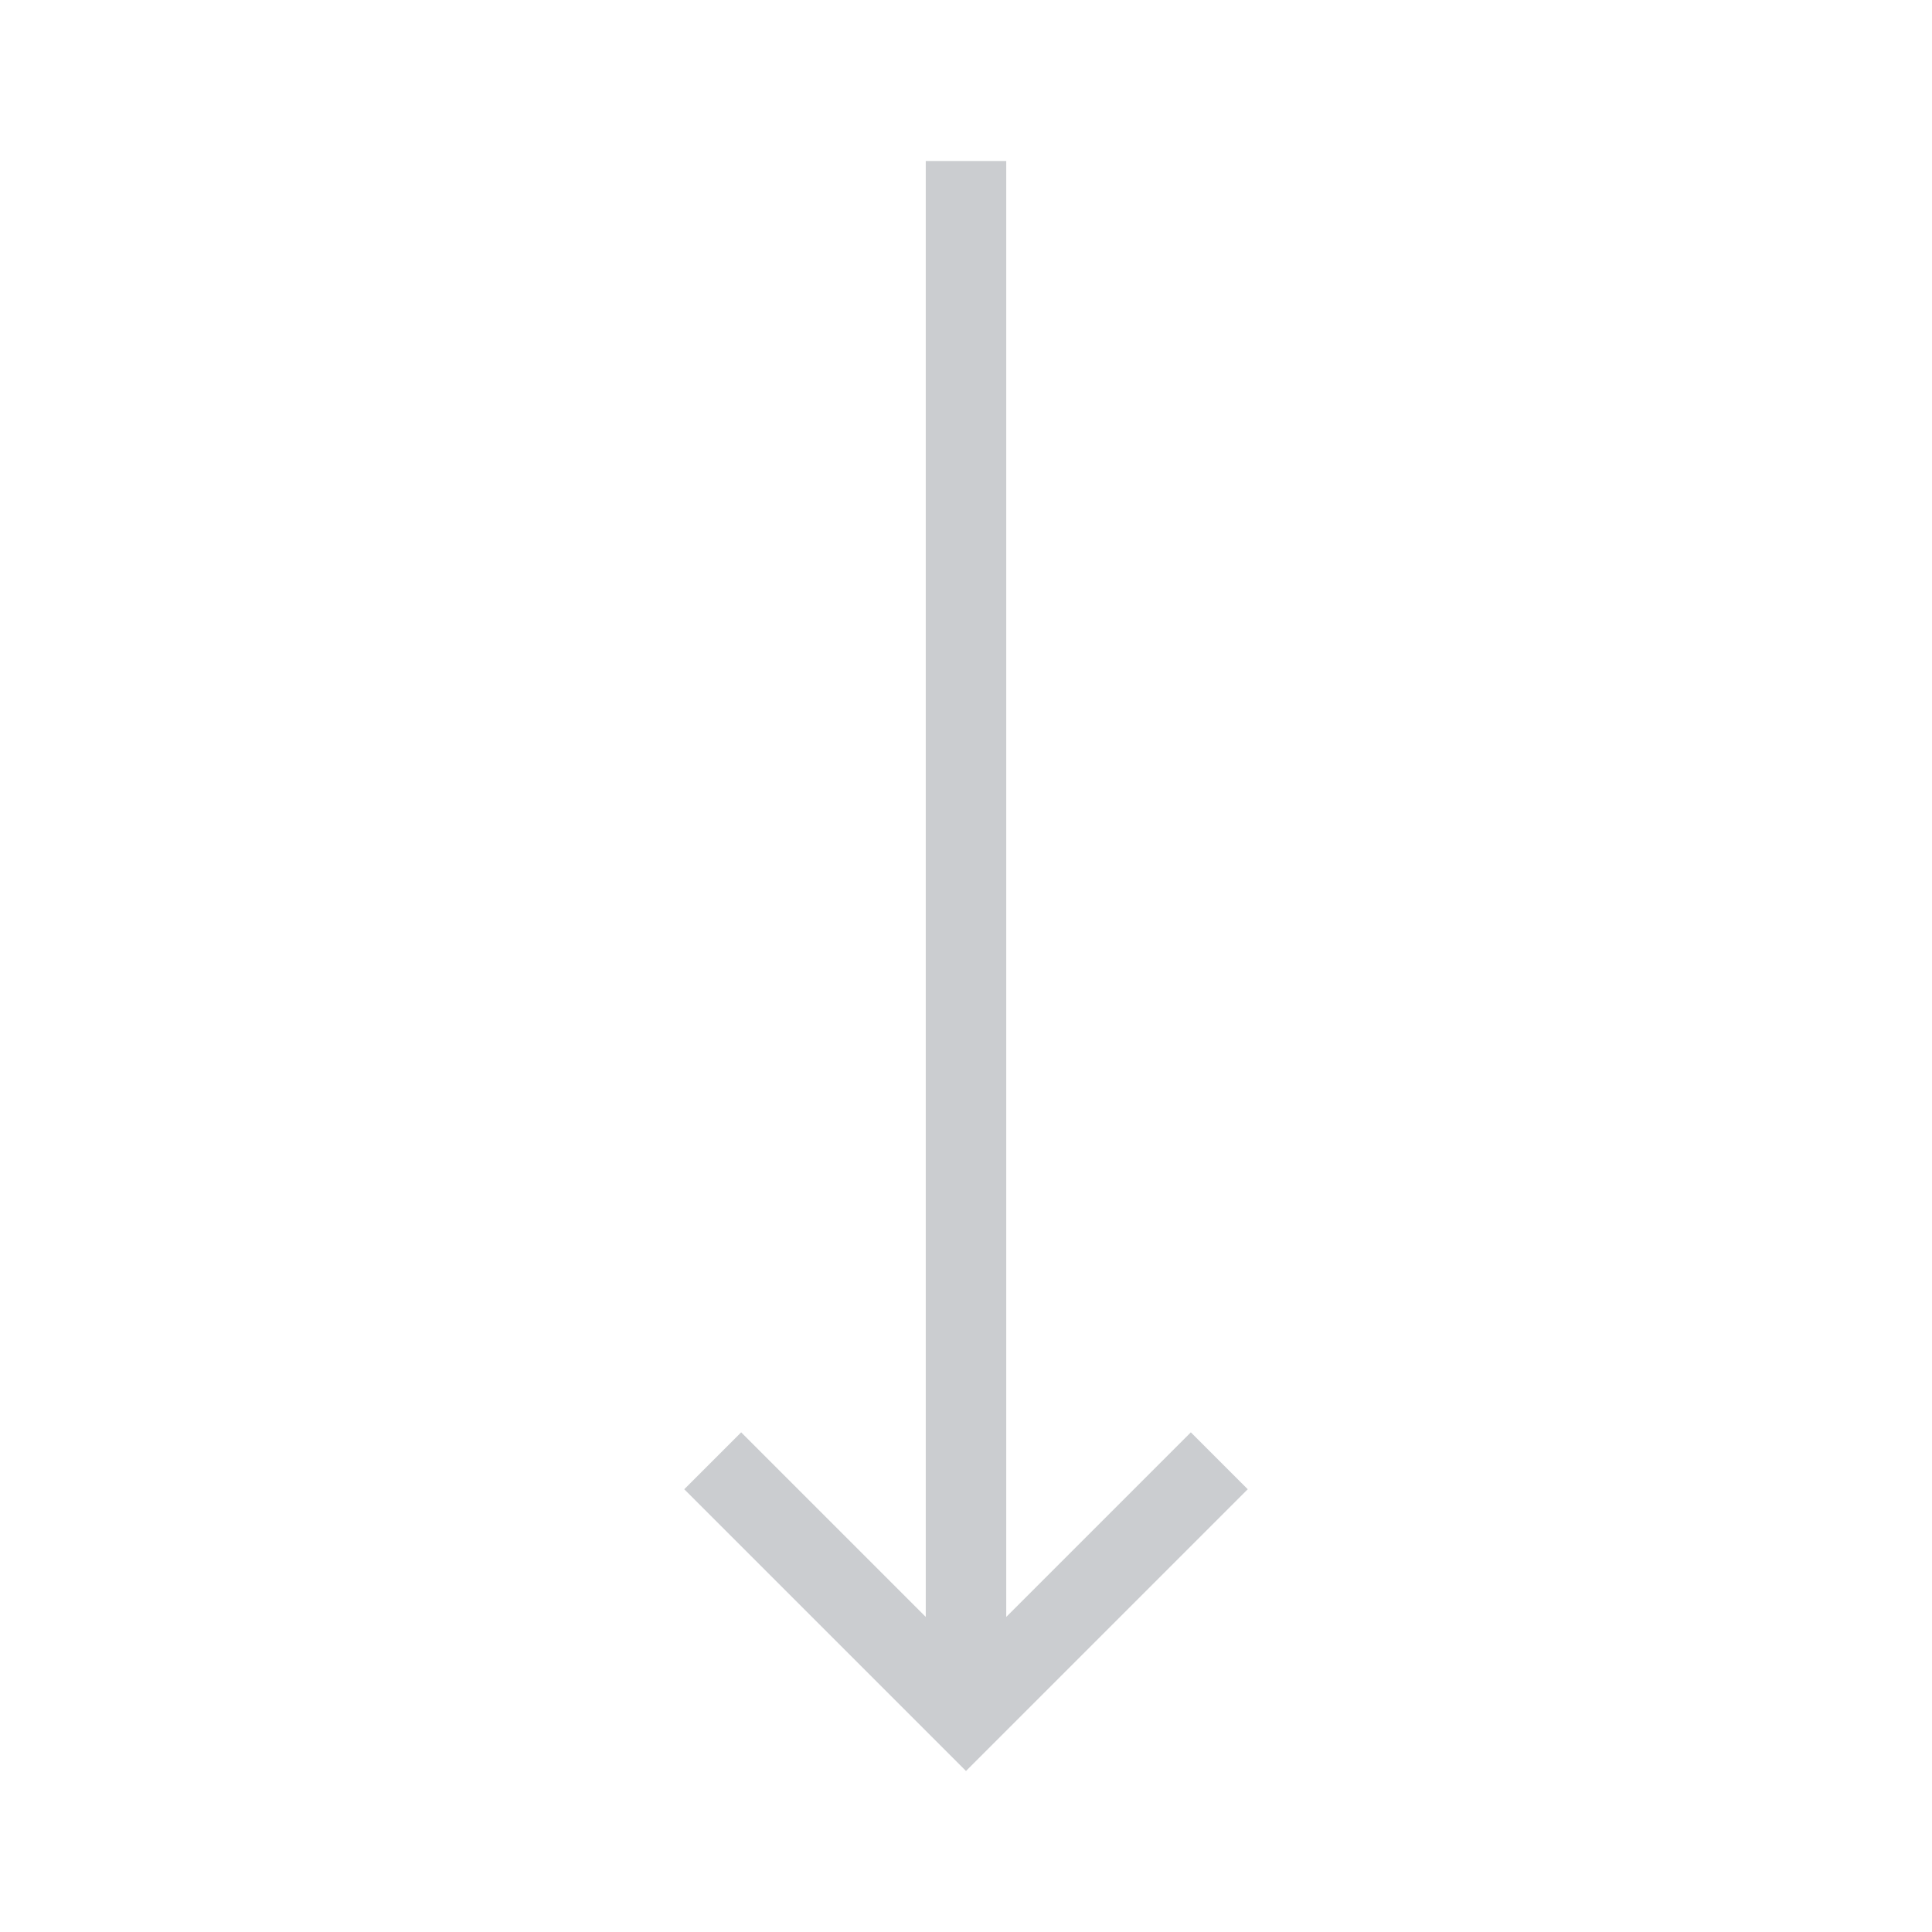 <svg width="50" height="50" viewBox="0 0 24 24" fill="none" xmlns="http://www.w3.org/2000/svg">
<path d="M9.207 17.793L8.5 18.5L12 22L15.5 18.5L14.793 17.793L12.5 20.086L12.5 2L11.5 2L11.5 20.086L9.207 17.793Z" fill="#CBCDD0"/>
</svg>
